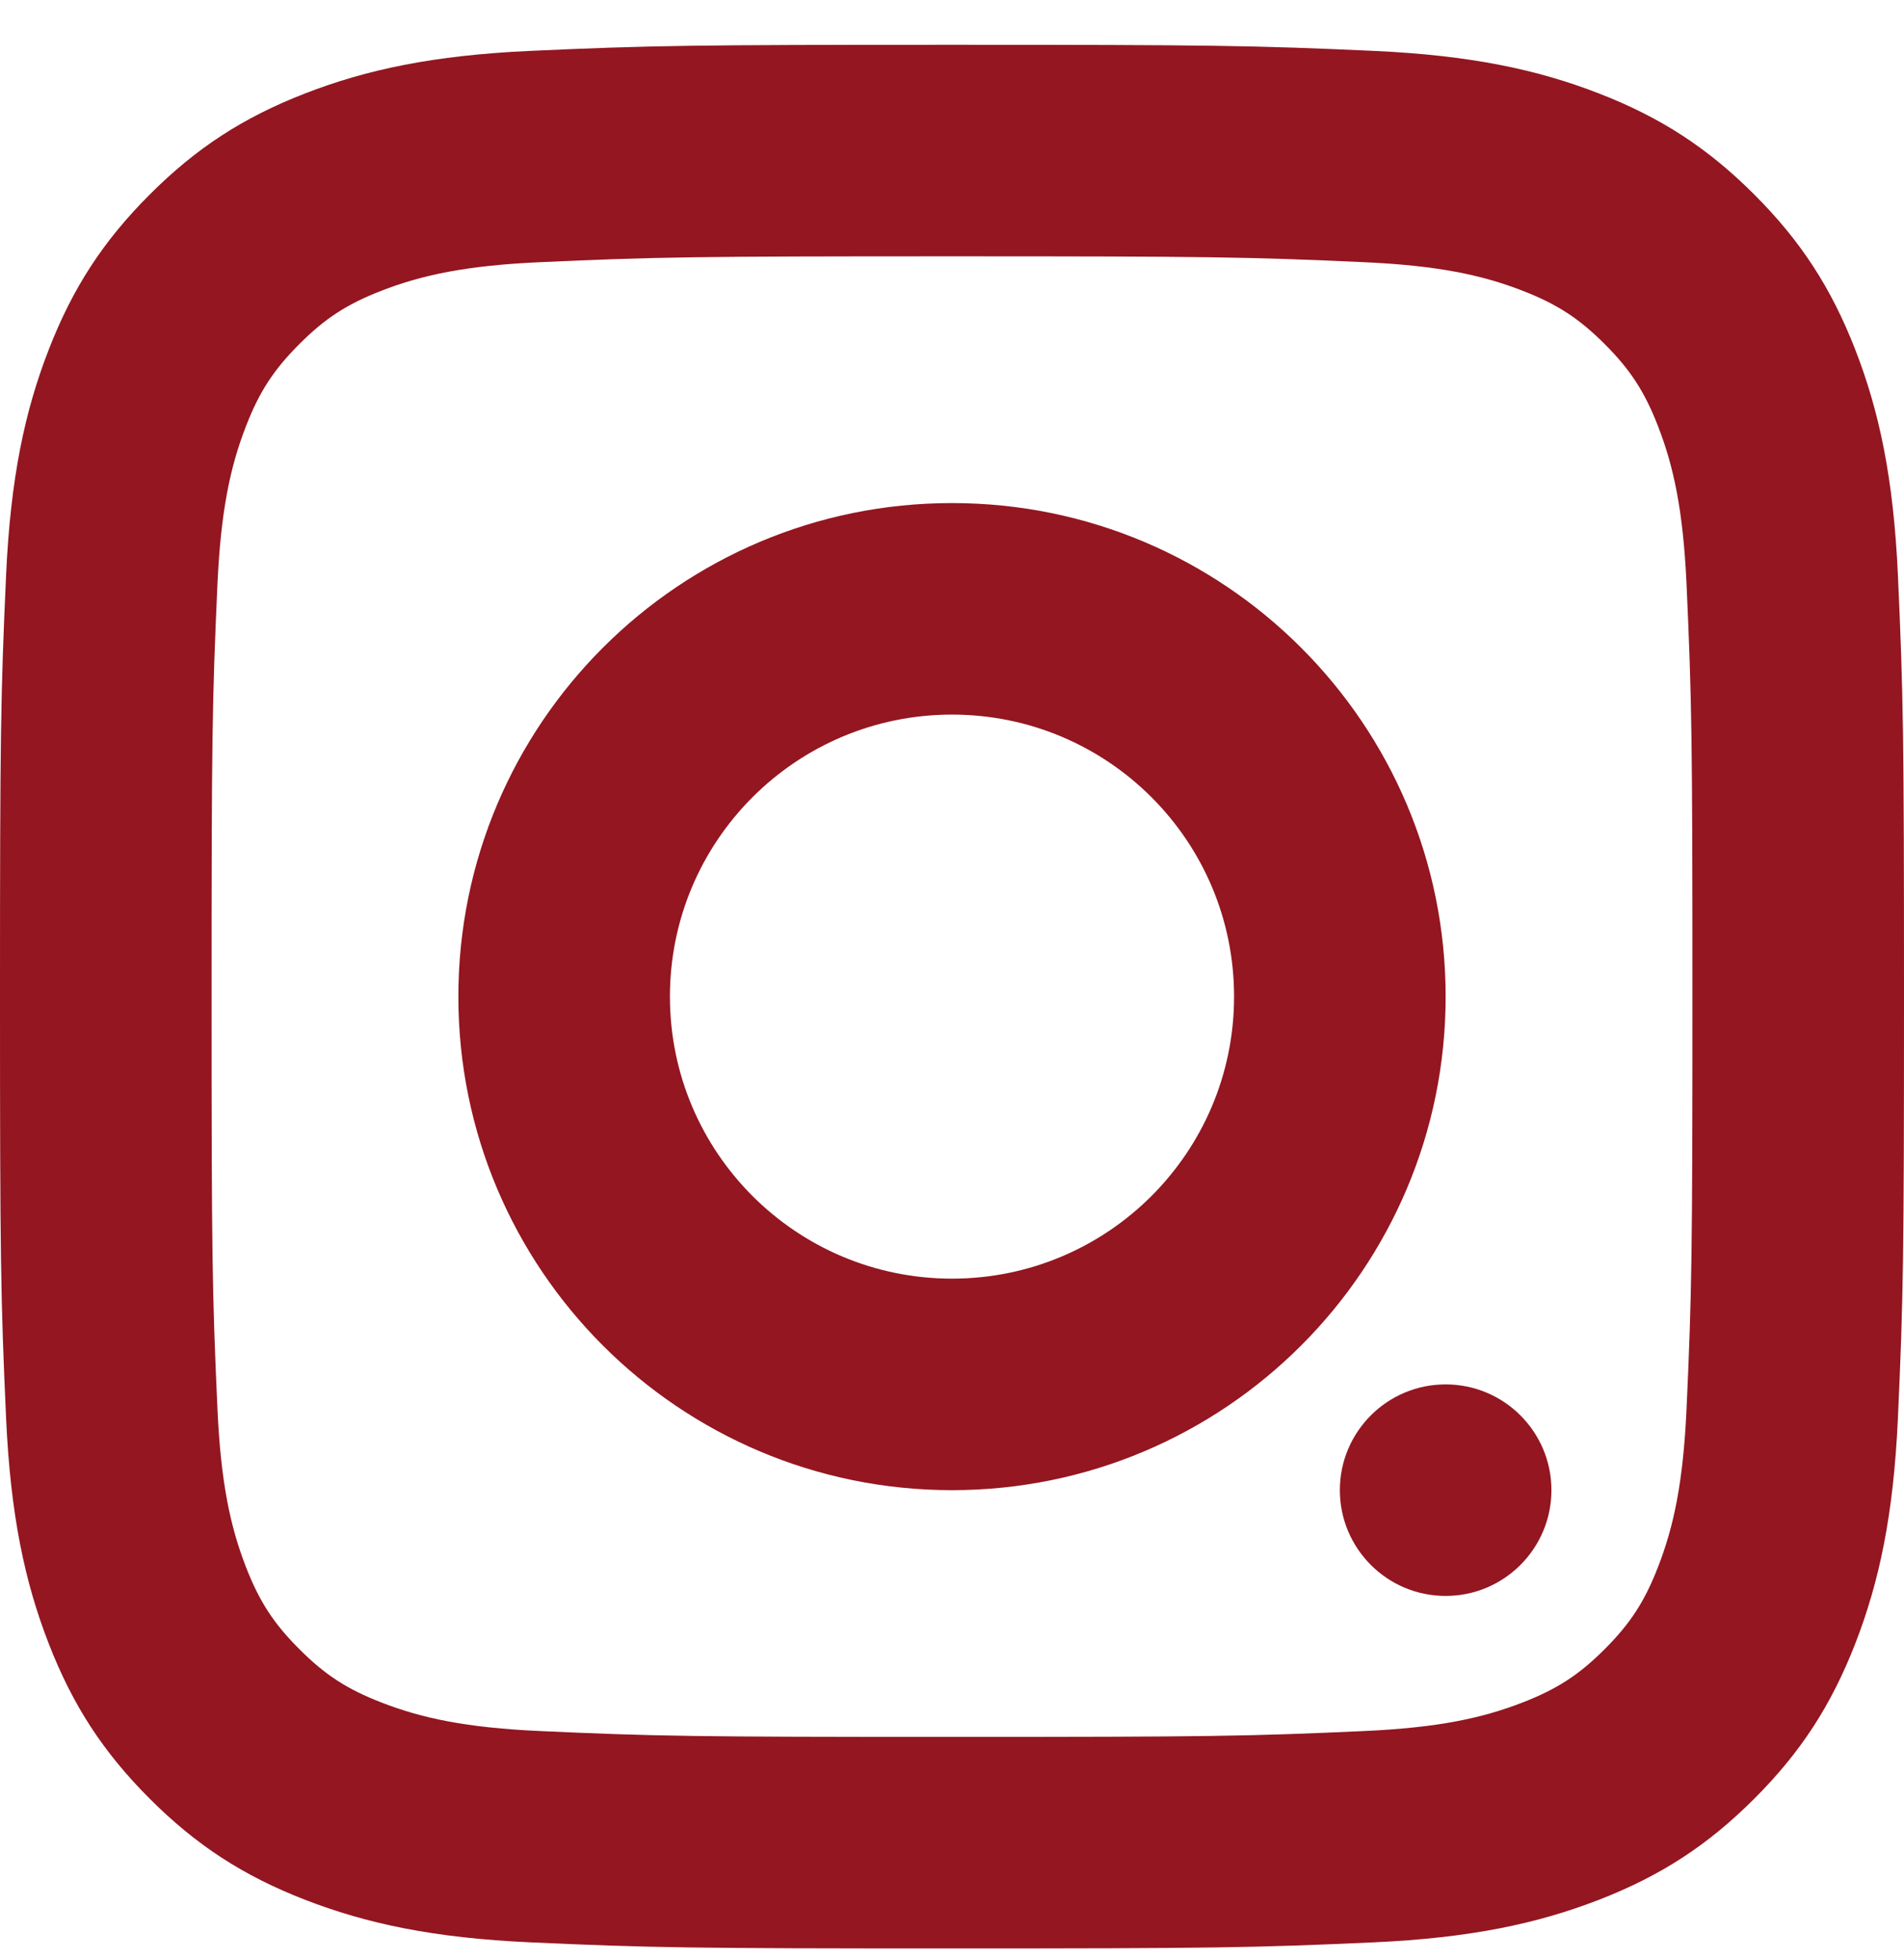 <svg width="34" height="35" viewBox="0 0 34 35" fill="none" xmlns="http://www.w3.org/2000/svg">
<path d="M24.534 34.691C26.259 34.612 27.451 34.358 28.555 33.93C29.659 33.501 30.495 32.957 31.326 32.126C32.157 31.295 32.7 30.459 33.13 29.355C33.559 28.251 33.812 27.059 33.891 25.334C33.988 23.195 34 22.441 34 17.8C34 13.159 33.988 12.405 33.891 10.266C33.812 8.541 33.559 7.349 33.13 6.245C32.7 5.141 32.157 4.305 31.326 3.474C30.495 2.643 29.659 2.099 28.555 1.67C27.451 1.241 26.259 0.988 24.534 0.909C22.396 0.812 21.642 0.8 17 0.8C12.358 0.8 11.604 0.812 9.466 0.909C7.741 0.988 6.549 1.241 5.445 1.67C4.341 2.099 3.505 2.643 2.674 3.474C1.843 4.305 1.299 5.141 0.87 6.245C0.441 7.349 0.188 8.541 0.109 10.266C0.012 12.403 0 13.157 0 17.8C0 22.443 0.012 23.197 0.109 25.334C0.188 27.059 0.441 28.251 0.87 29.355C1.299 30.459 1.843 31.295 2.674 32.126C3.505 32.957 4.341 33.501 5.445 33.93C6.548 34.358 7.741 34.612 9.466 34.691C11.604 34.788 12.357 34.8 17 34.8C21.643 34.8 22.396 34.788 24.534 34.691V34.691ZM17 31.022C12.409 31.022 11.707 31.011 9.638 30.917C8.325 30.857 7.536 30.689 6.813 30.408C6.196 30.169 5.804 29.914 5.345 29.454C4.886 28.995 4.631 28.603 4.392 27.987C4.111 27.264 3.943 26.475 3.883 25.162C3.789 23.093 3.778 22.39 3.778 17.8C3.778 13.209 3.789 12.507 3.883 10.438C3.943 9.125 4.111 8.336 4.392 7.613C4.631 6.997 4.886 6.605 5.346 6.145C5.804 5.686 6.196 5.431 6.813 5.192C7.536 4.911 8.325 4.743 9.638 4.683C11.708 4.589 12.411 4.578 17 4.578C21.589 4.578 22.292 4.589 24.362 4.683C25.675 4.743 26.464 4.911 27.187 5.192C27.803 5.431 28.196 5.686 28.655 6.145C29.114 6.604 29.369 6.997 29.608 7.613C29.889 8.336 30.057 9.125 30.117 10.438C30.211 12.509 30.222 13.211 30.222 17.8C30.222 22.389 30.211 23.091 30.117 25.162C30.057 26.475 29.889 27.264 29.608 27.986C29.369 28.603 29.114 28.995 28.655 29.455C28.196 29.914 27.803 30.169 27.186 30.408C26.464 30.689 25.675 30.857 24.362 30.917C22.293 31.011 21.591 31.022 17 31.022V31.022ZM17 8.985C12.132 8.985 8.185 12.932 8.185 17.8C8.185 22.668 12.132 26.615 17 26.615C21.868 26.615 25.815 22.668 25.815 17.8C25.815 12.932 21.868 8.985 17 8.985ZM17 12.763C19.782 12.763 22.037 15.018 22.037 17.8C22.037 20.582 19.782 22.837 17 22.837C14.218 22.837 11.963 20.582 11.963 17.8C11.963 15.018 14.218 12.763 17 12.763ZM25.815 24.726C24.772 24.726 23.926 25.572 23.926 26.615C23.926 27.658 24.772 28.504 25.815 28.504C26.858 28.504 27.704 27.658 27.704 26.615C27.704 25.572 26.858 24.726 25.815 24.726Z" fill="#931621"/>
</svg>
